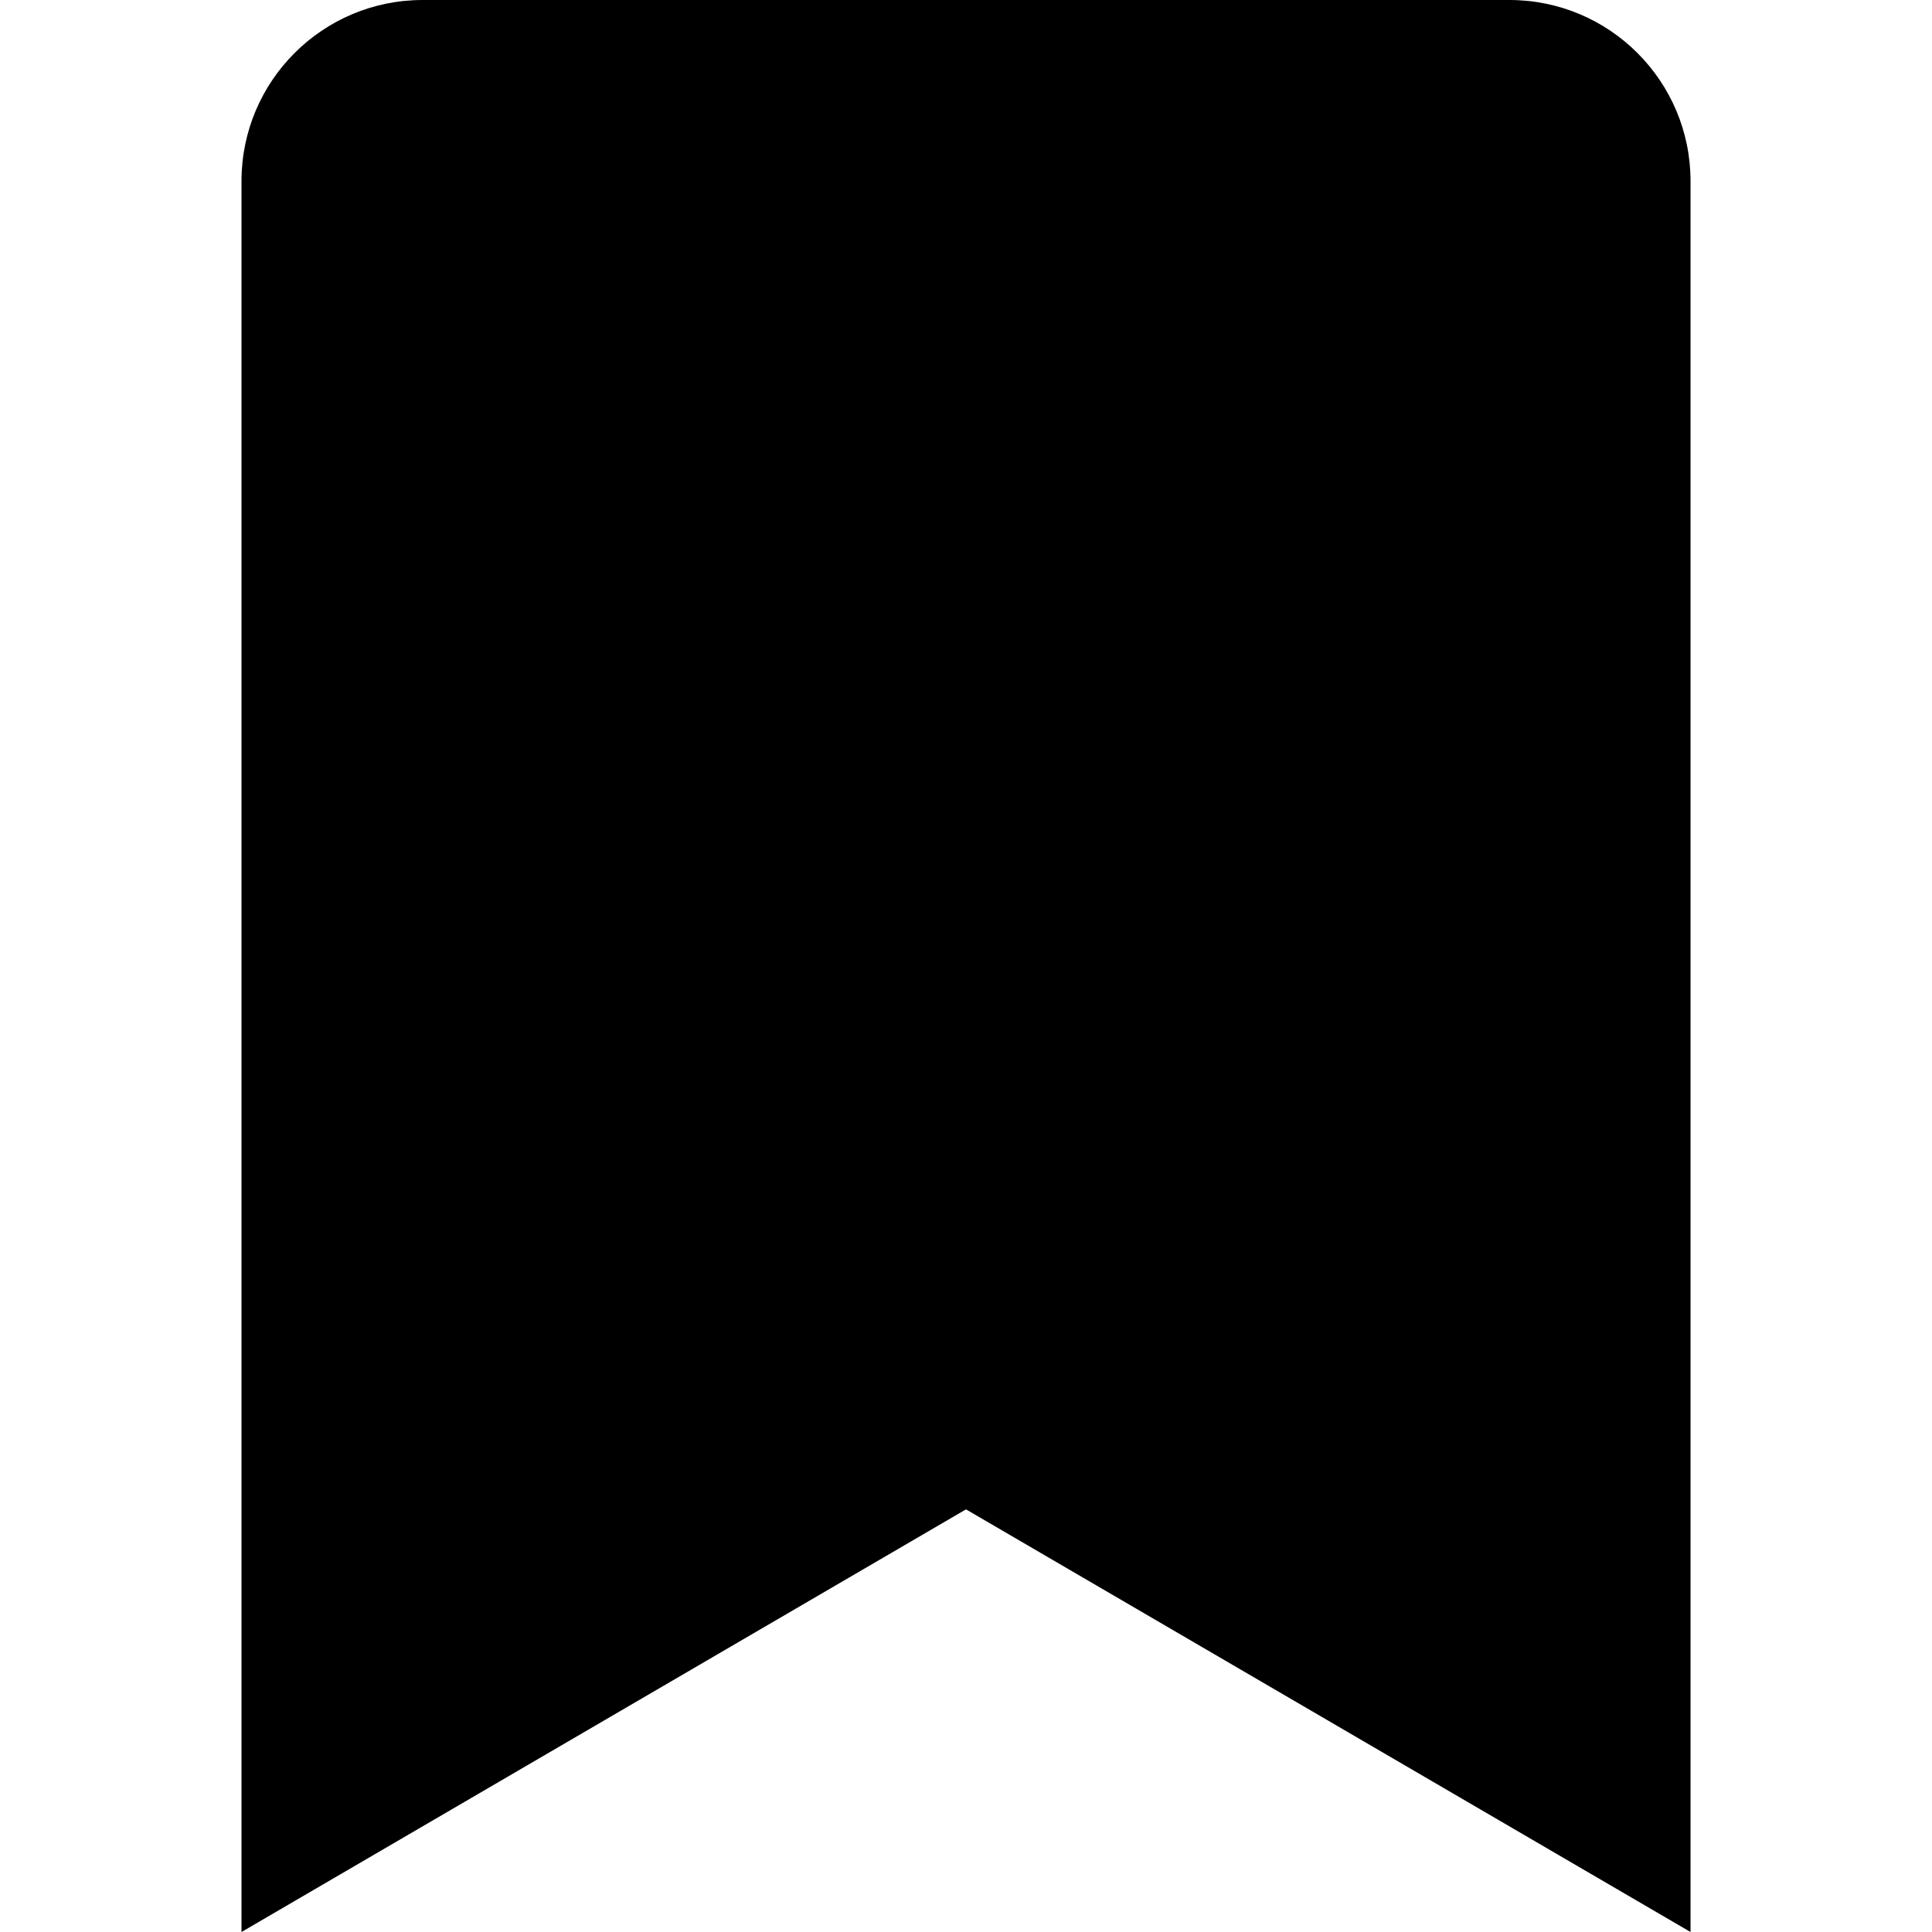 <svg version="1.1" viewBox="0 0 128 128" xmlns="http://www.w3.org/2000/svg"><style type="text/css">.Line{fill:#000000;}</style><path class="Line" d="m16 128v-116c0-6.628 5.373-12 12-12h72.002c6.628 0 12 5.373 12 12v116l-48.002-28.001z"/></svg>
